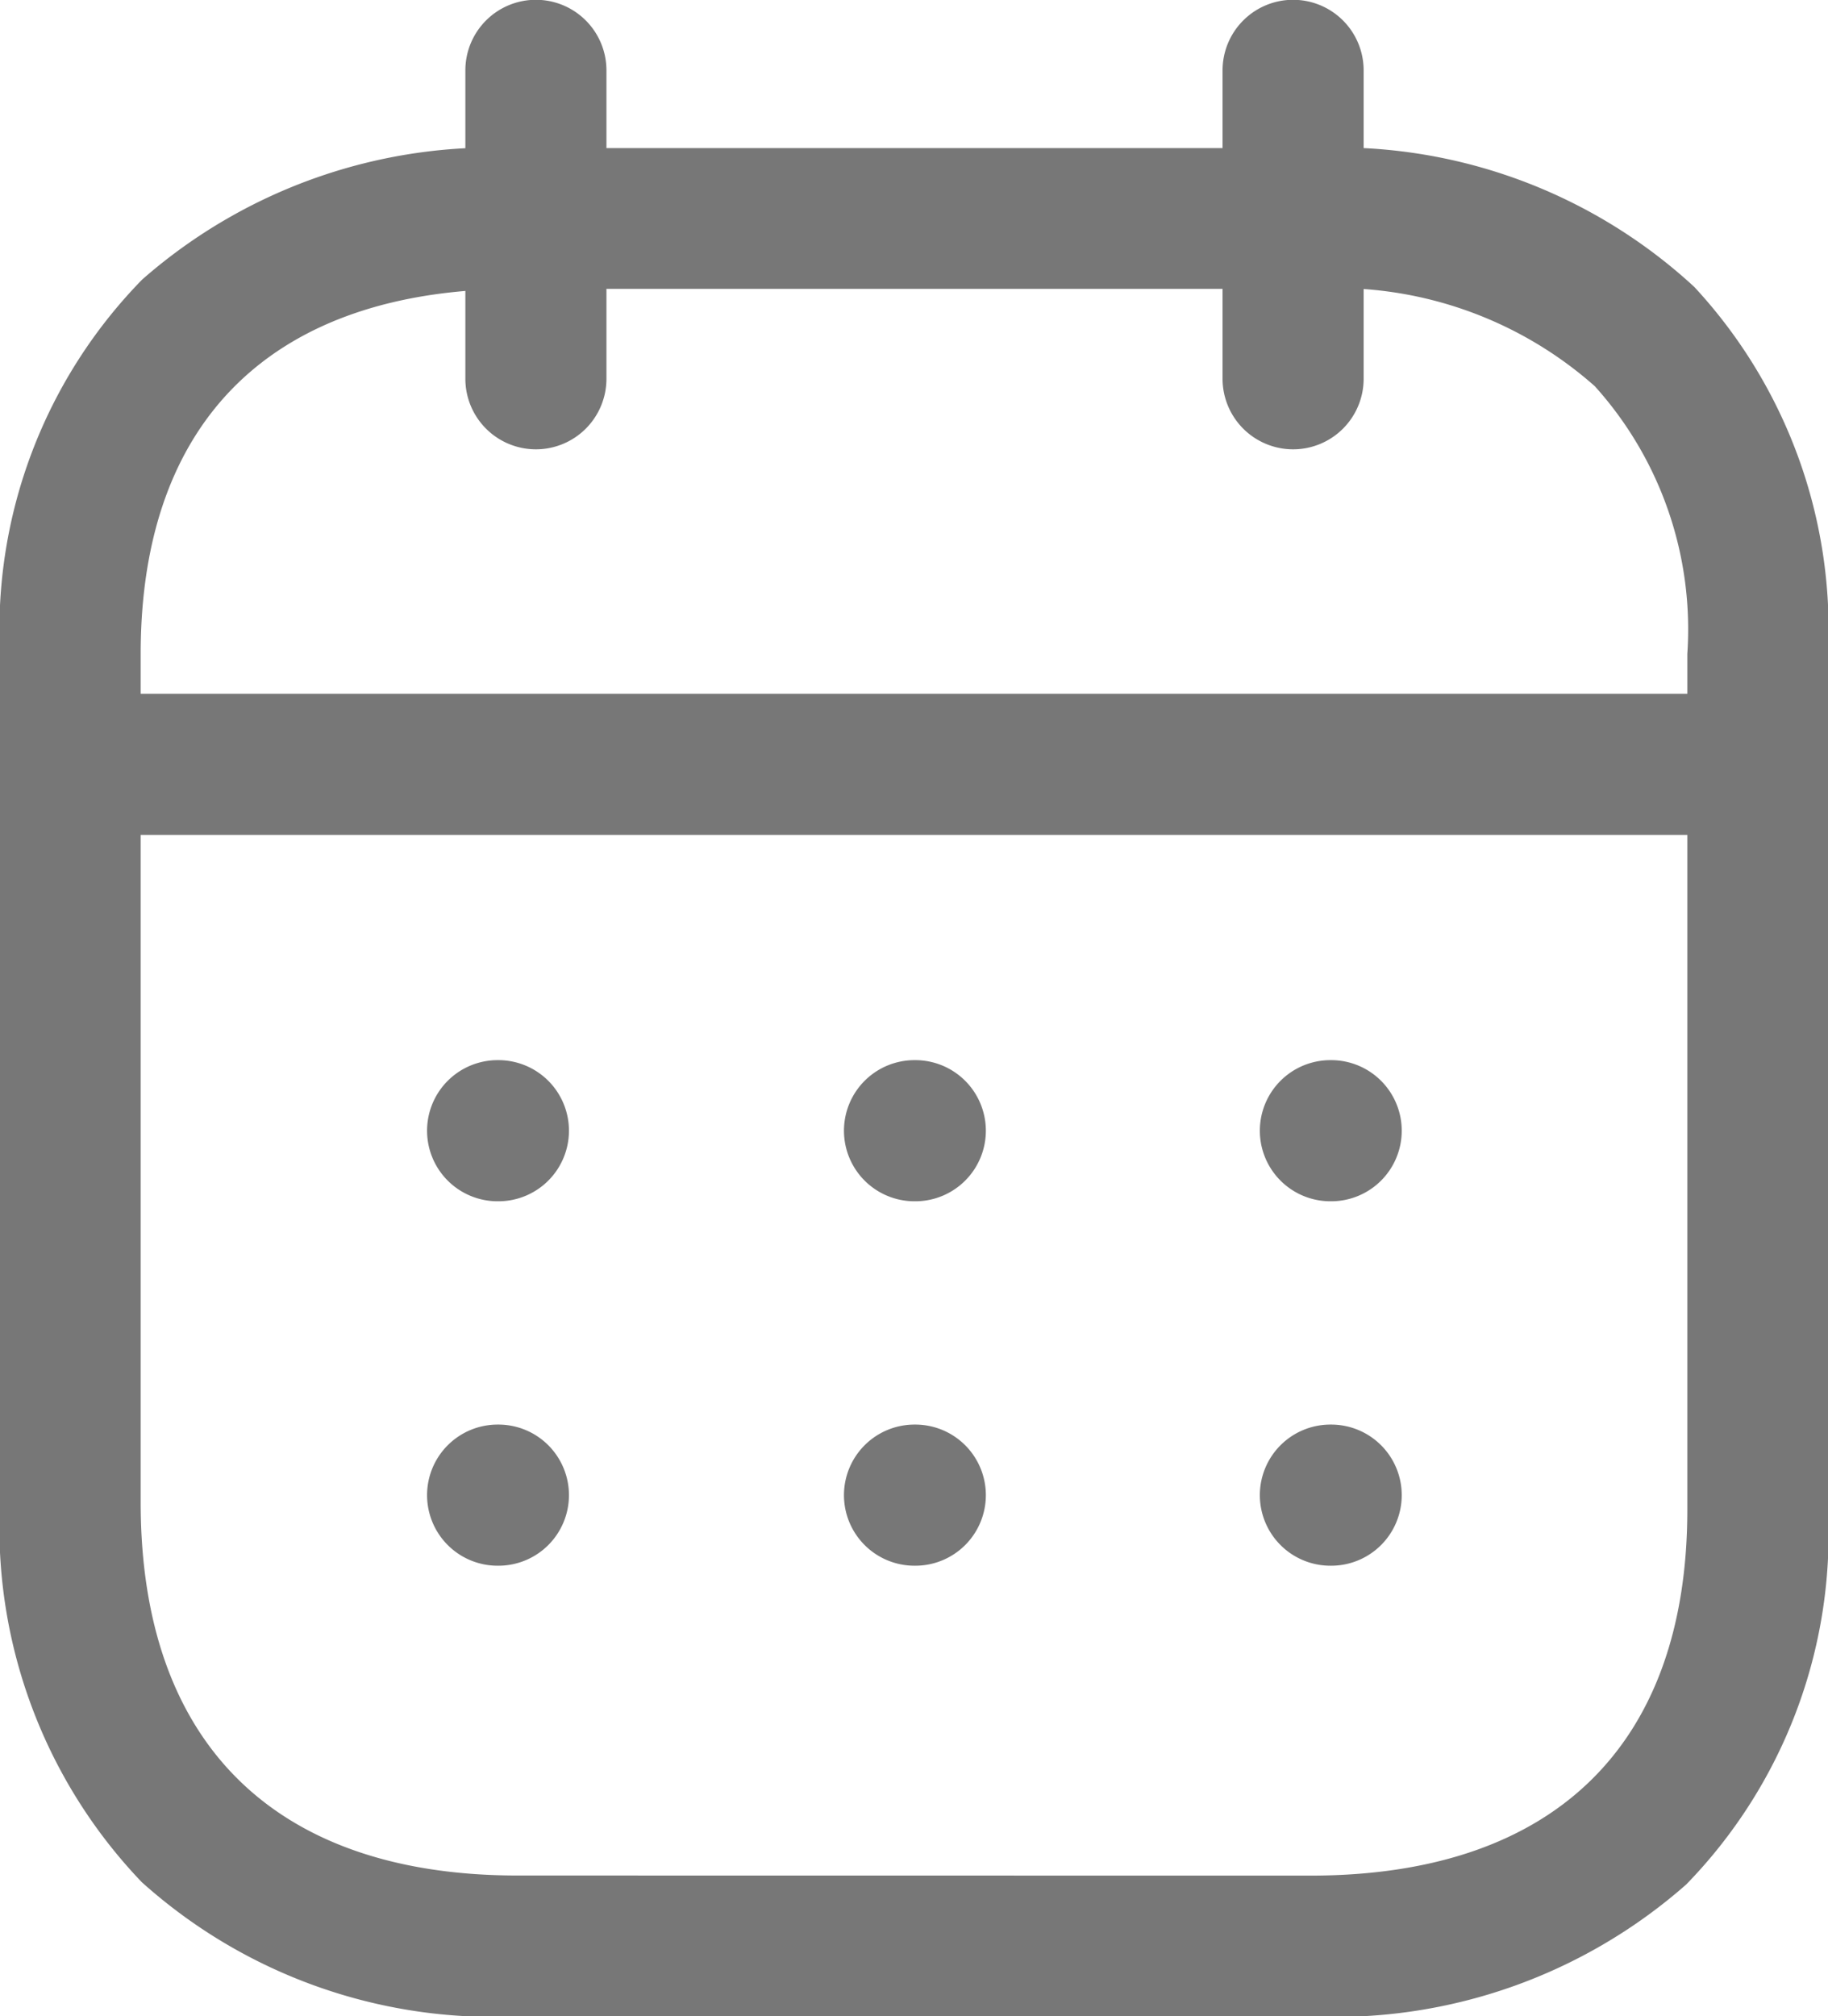 <svg height="20" viewBox="0 0 18.14 20" width="18.14" xmlns="http://www.w3.org/2000/svg">
    <path style="fill:#777"
        d="M16.528.645H-.052a.7.7 0 0 1-.7-.7.7.7 0 0 1 .7-.7h16.58a.7.7 0 0 1 .7.7.7.7 0 0 1-.7.7z"
        data-name="Line 6" transform="translate(.836 7.637)" />
    <path style="fill:#777"
        d="M-.044.645h-.008a.7.7 0 0 1-.7-.7.7.7 0 0 1 .7-.7h.008a.7.7 0 0 1 .7.7.7.7 0 0 1-.7.7z"
        data-name="Line 7" transform="translate(13.254 11.271)" />
    <path style="fill:#777"
        d="M-.044.645h-.008a.7.7 0 0 1-.7-.7.7.7 0 0 1 .7-.7h.008a.7.7 0 0 1 .7.7.7.7 0 0 1-.7.7z"
        data-name="Line 8" transform="translate(9.127 11.271)" />
    <path style="fill:#777"
        d="M-.044.645h-.008a.7.7 0 0 1-.7-.7.7.7 0 0 1 .7-.7h.008a.7.7 0 0 1 .7.7.7.7 0 0 1-.7.7z"
        data-name="Line 9" transform="translate(4.99 11.271)" />
    <path style="fill:#777"
        d="M-.044.645h-.008a.7.7 0 0 1-.7-.7.7.7 0 0 1 .7-.7h.008a.7.7 0 0 1 .7.7.7.7 0 0 1-.7.7z"
        data-name="Line 10" transform="translate(13.254 14.886)" />
    <path style="fill:#777"
        d="M-.044.645h-.008a.7.7 0 0 1-.7-.7.7.7 0 0 1 .7-.7h.008a.7.7 0 0 1 .7.7.7.7 0 0 1-.7.7z"
        data-name="Line 11" transform="translate(9.127 14.886)" />
    <path style="fill:#777"
        d="M-.044.645h-.008a.7.7 0 0 1-.7-.7.7.7 0 0 1 .7-.7h.008a.7.7 0 0 1 .7.7.7.7 0 0 1-.7.7z"
        data-name="Line 12" transform="translate(4.99 14.886)" />
    <path style="fill:#777"
        d="M-.052 3.707a.7.7 0 0 1-.7-.7V-.052a.7.7 0 0 1 .7-.7.7.7 0 0 1 .7.7v3.061a.7.7 0 0 1-.7.698z"
        data-name="Line 13" transform="translate(12.884 .75)" />
    <path style="fill:#777"
        d="M-.052 3.707a.7.7 0 0 1-.7-.7V-.052a.7.7 0 0 1 .7-.7.7.7 0 0 1 .7.7v3.061a.7.7 0 0 1-.7.698z"
        data-name="Line 14" transform="translate(5.37 .75)" />
    <path style="fill:#777"
        d="M4.386.829h7.877a5.22 5.22 0 0 1 3.8 1.377 4.994 4.994 0 0 1 1.327 3.642v8.487a4.981 4.981 0 0 1-1.407 3.718 5.268 5.268 0 0 1-3.729 1.308H4.386A5.221 5.221 0 0 1 .657 18.03 5.088 5.088 0 0 1-.75 14.264V5.846A4.965 4.965 0 0 1 .662 2.132 5.275 5.275 0 0 1 4.386.829zm7.868 17.136c2.412 0 3.74-1.289 3.74-3.63V5.846a3.6 3.6 0 0 0-.918-2.655 3.873 3.873 0 0 0-2.814-.966H4.386c-2.412 0-3.74 1.286-3.74 3.621v8.418c0 2.386 1.328 3.7 3.74 3.7z"
        data-name="Path 122" transform="translate(.75 .64)" />
</svg>
